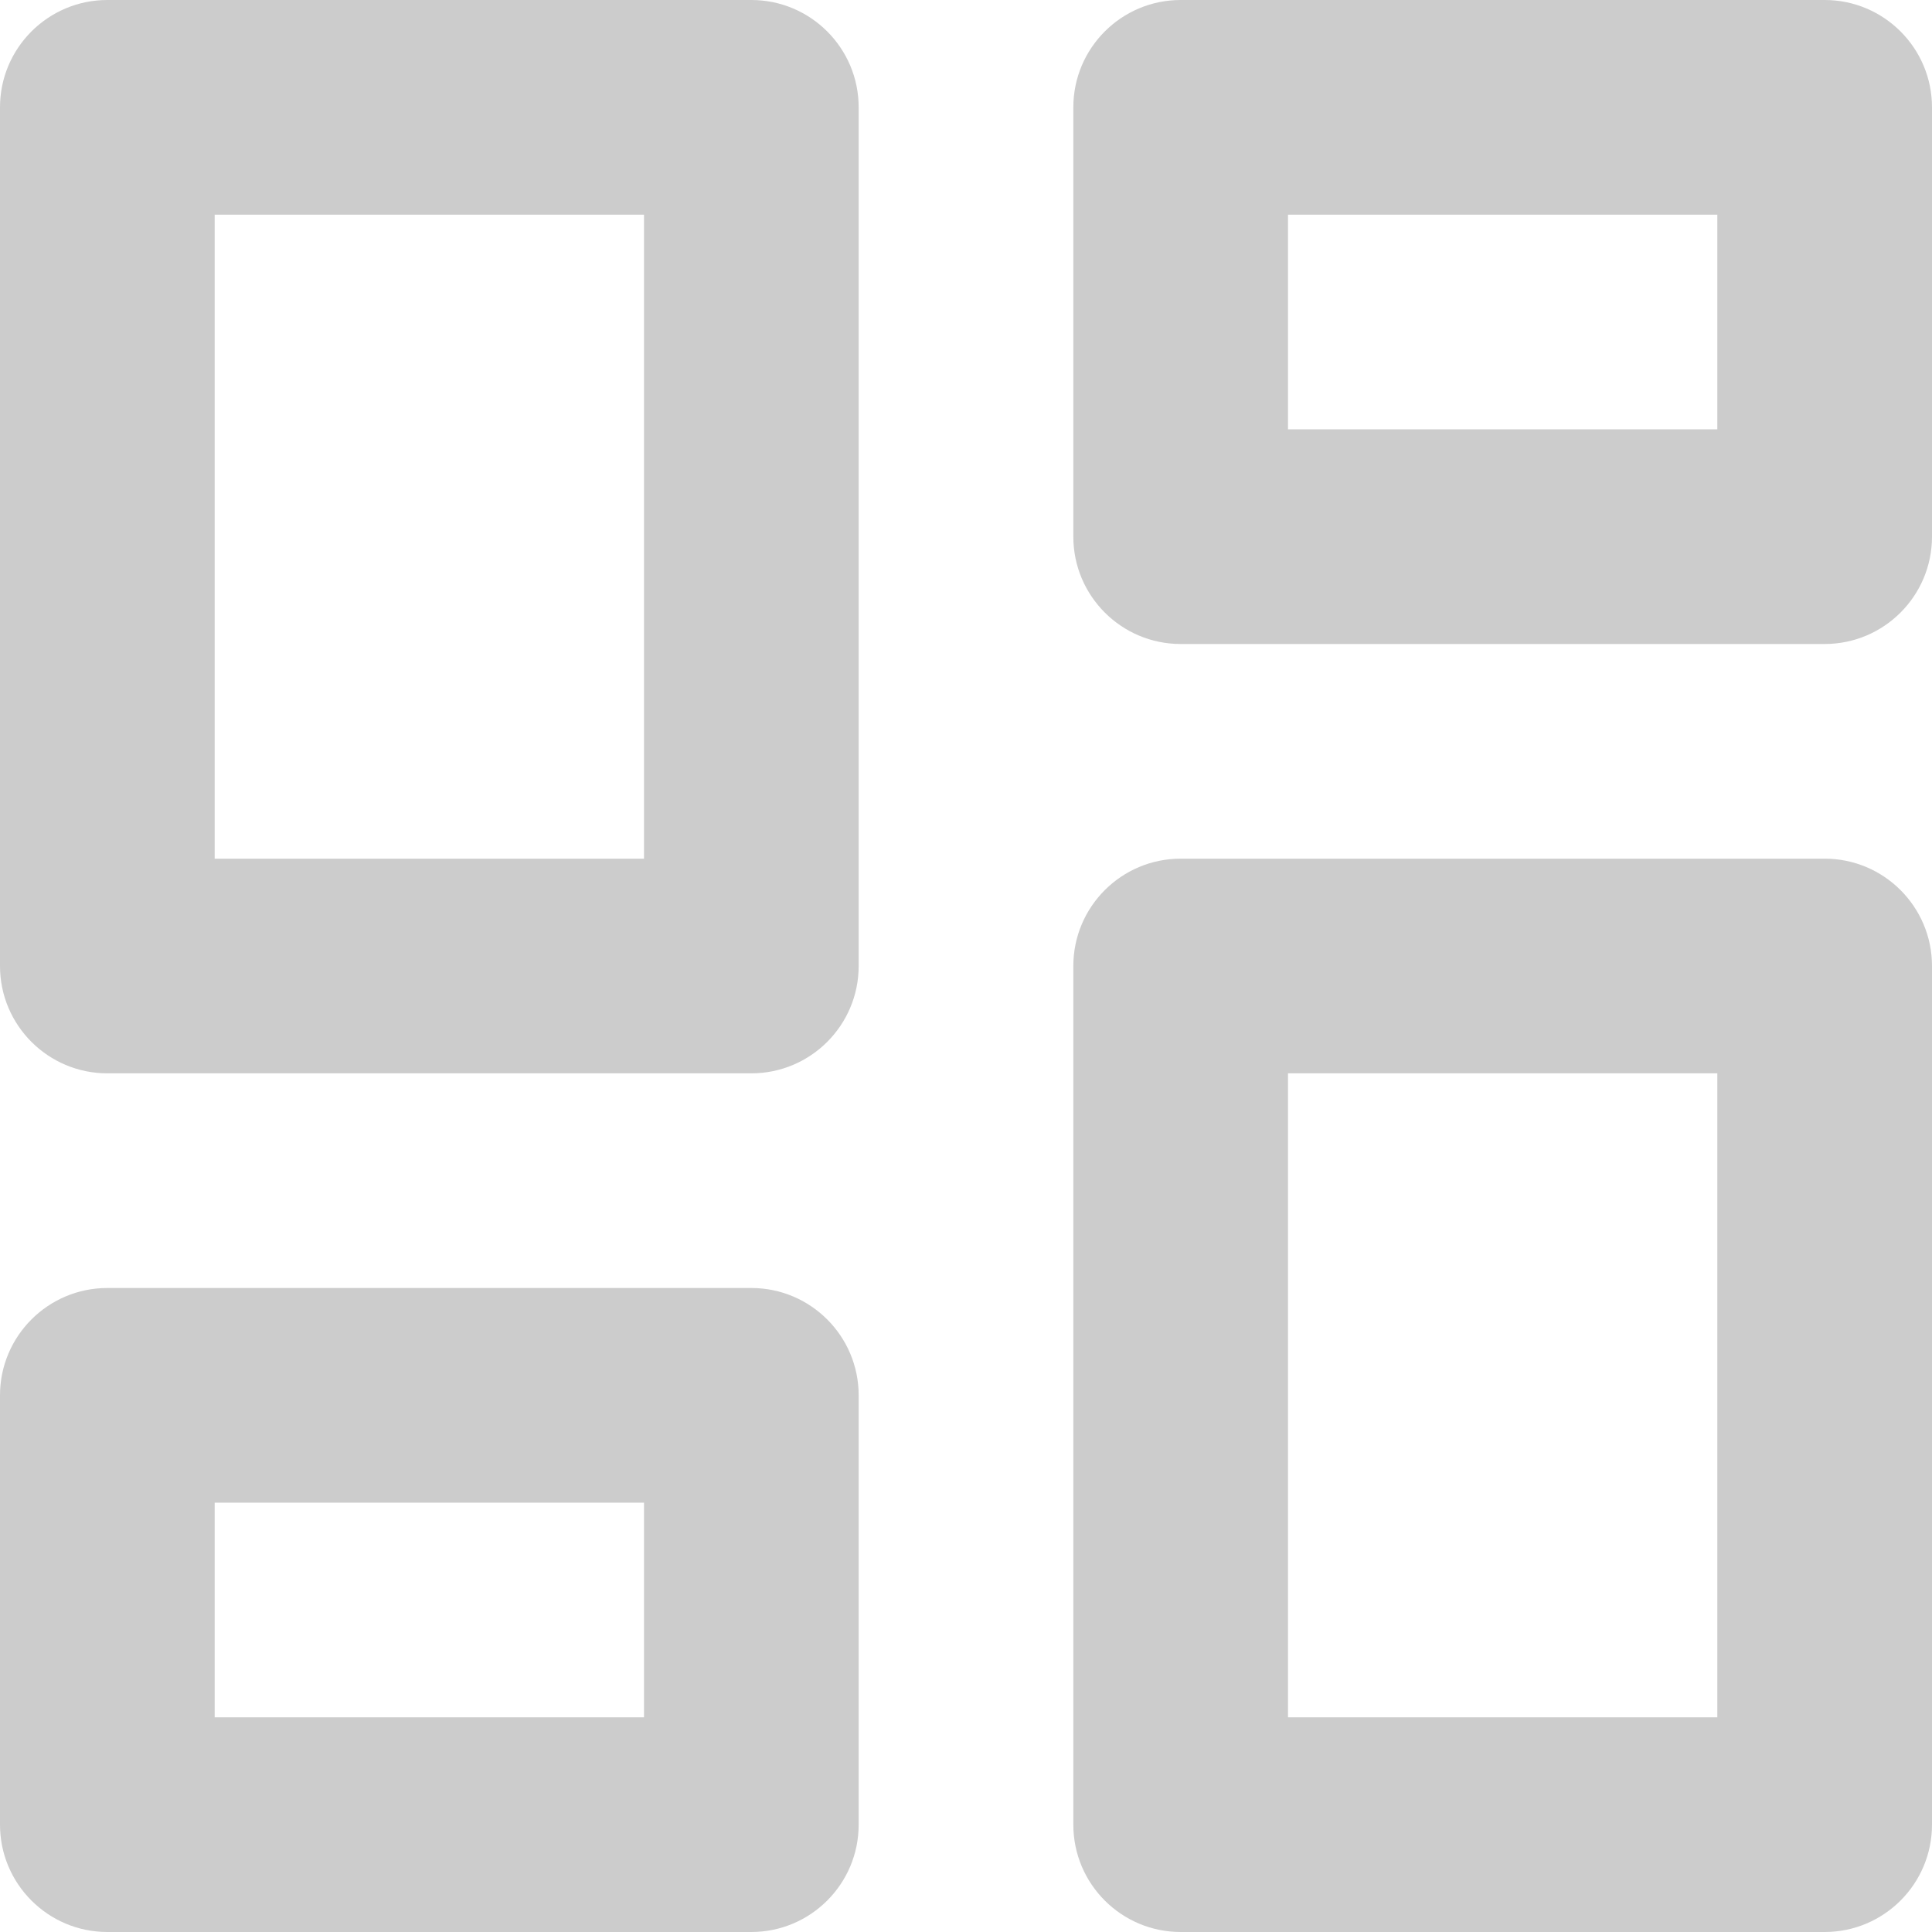 <svg width="18" height="18" viewBox="0 0 18 18" fill="none" xmlns="http://www.w3.org/2000/svg">
<path id="Vector" d="M11 18C10.448 18 10 17.552 10 17V9C10 8.448 10.448 8 11 8H17C17.552 8 18 8.448 18 9V17C18 17.552 17.552 18 17 18H11ZM1 10C0.448 10 0 9.552 0 9V1C0 0.448 0.448 0 1 0H7C7.552 0 8 0.448 8 1V9C8 9.552 7.552 10 7 10H1ZM6 8V2H2V8H6ZM1 18C0.448 18 0 17.552 0 17V13C0 12.448 0.448 12 1 12H7C7.552 12 8 12.448 8 13V17C8 17.552 7.552 18 7 18H1ZM2 16H6V14H2V16ZM12 16H16V10H12V16ZM10 1C10 0.448 10.448 0 11 0H17C17.552 0 18 0.448 18 1V5C18 5.552 17.552 6 17 6H11C10.448 6 10 5.552 10 5V1ZM12 2V4H16V2H12Z" fill="#CCCCCC"/>
</svg>
